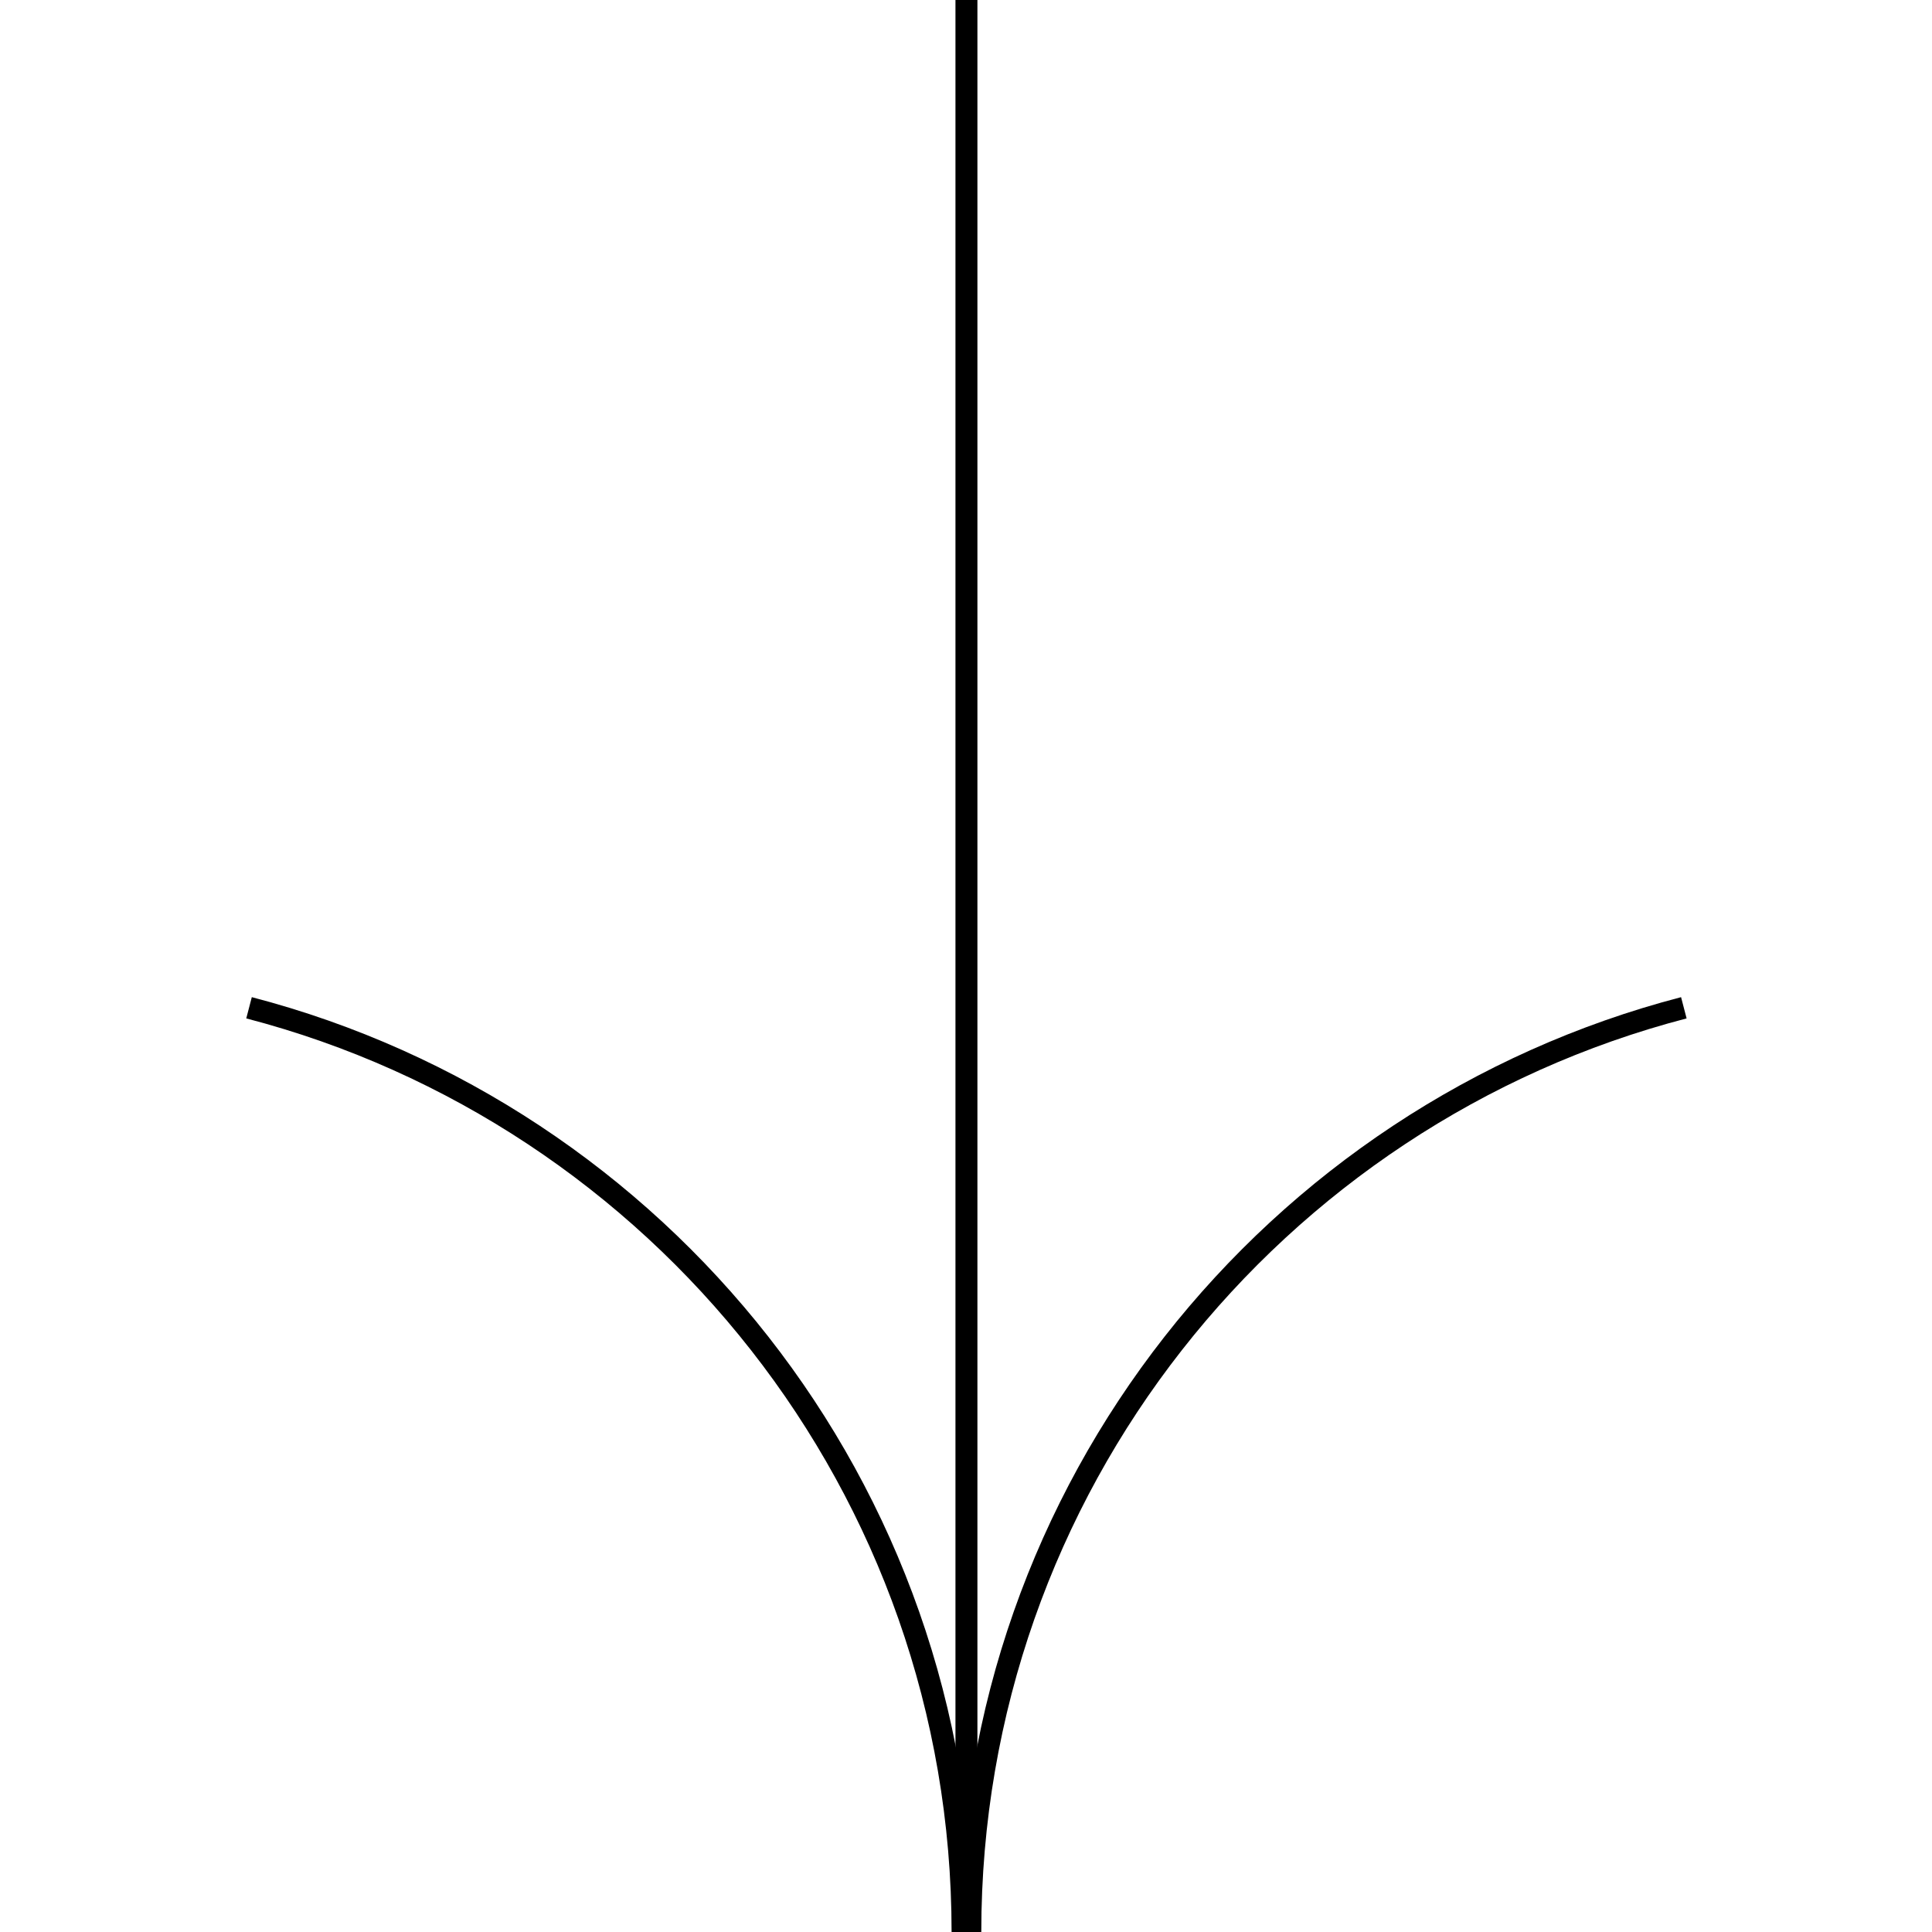 <svg xmlns="http://www.w3.org/2000/svg" fill="none" stroke="#000000" stroke-width="3.409" stroke-miterlimit="13.636" viewBox="0 0 300 300">
  <title>arrow</title>
  <path d="M150.068,0,150.068,300"/>
  <path d="M150.67,300,c0-68.945,47.052-126.903,110.795-143.512"/>
  <path d="M38.67,156.488,C102.414,173.097,149.466,231.055,149.466,300"/>
</svg>
